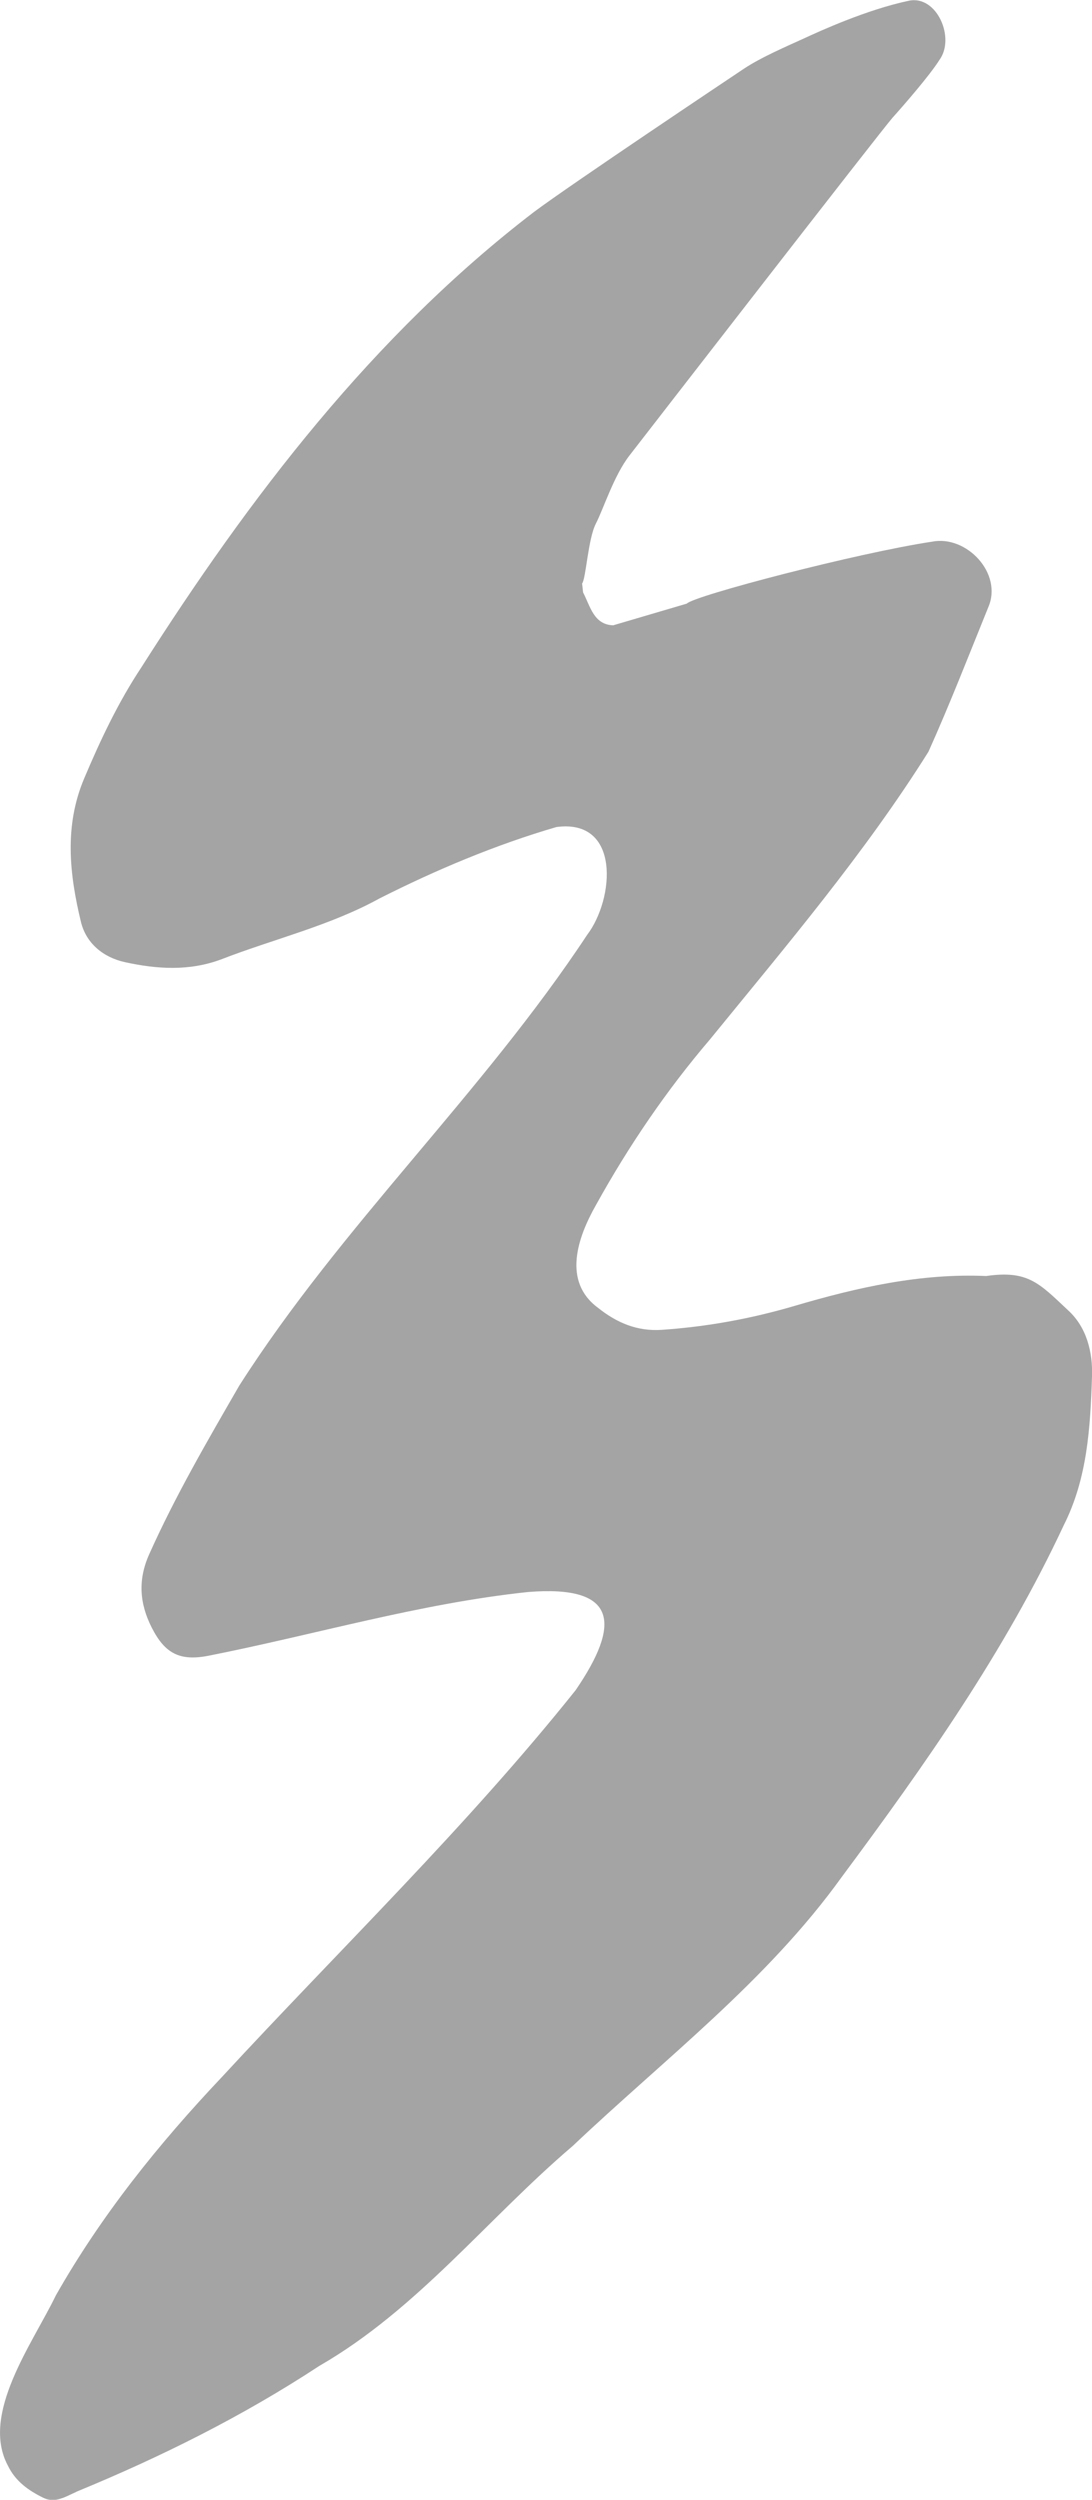 <?xml version="1.0" encoding="UTF-8"?>
<svg id="_レイヤー_2" data-name="レイヤー 2" xmlns="http://www.w3.org/2000/svg" viewBox="0 0 193.26 442.3">
  <defs>
    <style>
      .cls-1 {
        fill: #a4a4a4;
      }
    </style>
  </defs>
  <g id="parts">
    <path class="cls-1" d="M13.5,440.88c14.98-6.16,29.44-13.36,42.99-22.26,17.41-10.03,29.75-26.05,44.86-38.92,16.27-15.41,34.42-29.23,47.6-47.57,14.69-19.77,28.87-39.88,39.32-62.28,4.18-8.29,4.69-17.28,4.99-26.3,.15-4.32-.95-8.75-4.26-11.74-5.1-4.79-7.09-7.1-14.47-6.04-11.64-.51-22.81,2.02-33.85,5.27-7.7,2.27-15.51,3.7-23.53,4.25-4.44,.31-8.07-1.3-11.32-3.9-6.33-4.66-3.6-12.47-.35-18.19,5.77-10.43,12.48-20.29,20.2-29.33,13.42-16.47,27.37-32.9,38.64-50.87,3.78-8.41,7.12-17.02,10.59-25.57,2.59-6-3.88-12.79-9.95-11.59-13.19,1.98-42.16,9.56-43.41,10.96,0,0-8.69,2.56-13.04,3.84-3.43-.14-4.01-3.3-5.32-5.83-.06-.53-.11-1.06-.17-1.58,.67-.74,1.05-7.89,2.43-10.57,1.38-2.69,3.2-8.51,5.94-12.05,2.74-3.54,44.74-57.74,46.57-59.78,1.83-2.04,6.58-7.47,8.31-10.24,2.83-3.88-.47-11.49-5.42-10.46-7.45,1.57-15.74,5.36-18.57,6.67-2.83,1.3-7.58,3.32-10.67,5.39-3.08,2.06-30.51,20.39-37.09,25.3-28.48,21.81-50.4,50.55-69.51,80.6-4.09,6.17-7.24,12.84-10.12,19.66-3.55,8.41-2.6,16.93-.57,25.35,.9,3.74,3.88,6.28,7.79,7.14,5.67,1.24,11.35,1.61,16.97-.47,9.34-3.63,19.27-5.95,28.09-10.81,10.04-5.07,20.55-9.49,31.31-12.63,11.38-1.52,10.27,12.71,5.43,19.08-18.58,28.14-43.46,51.38-61.57,79.76-5.64,9.77-11.31,19.5-15.93,29.82-2.03,4.53-1.72,8.72,.44,12.98,2.31,4.55,4.91,5.97,9.98,5,18.9-3.73,37.4-9.26,56.63-11.29,15.92-1.28,16.44,5.65,8.4,17.39-19.33,24.19-41.66,45.76-62.65,68.49-11.17,11.81-21.28,24.4-29.33,38.58-4.09,8.48-13.4,20.98-8.47,30.14,1.34,2.76,3.64,4.38,6.25,5.66,2.15,1.05,4.03-.26,5.84-1.04Z"/>
  </g>
</svg>